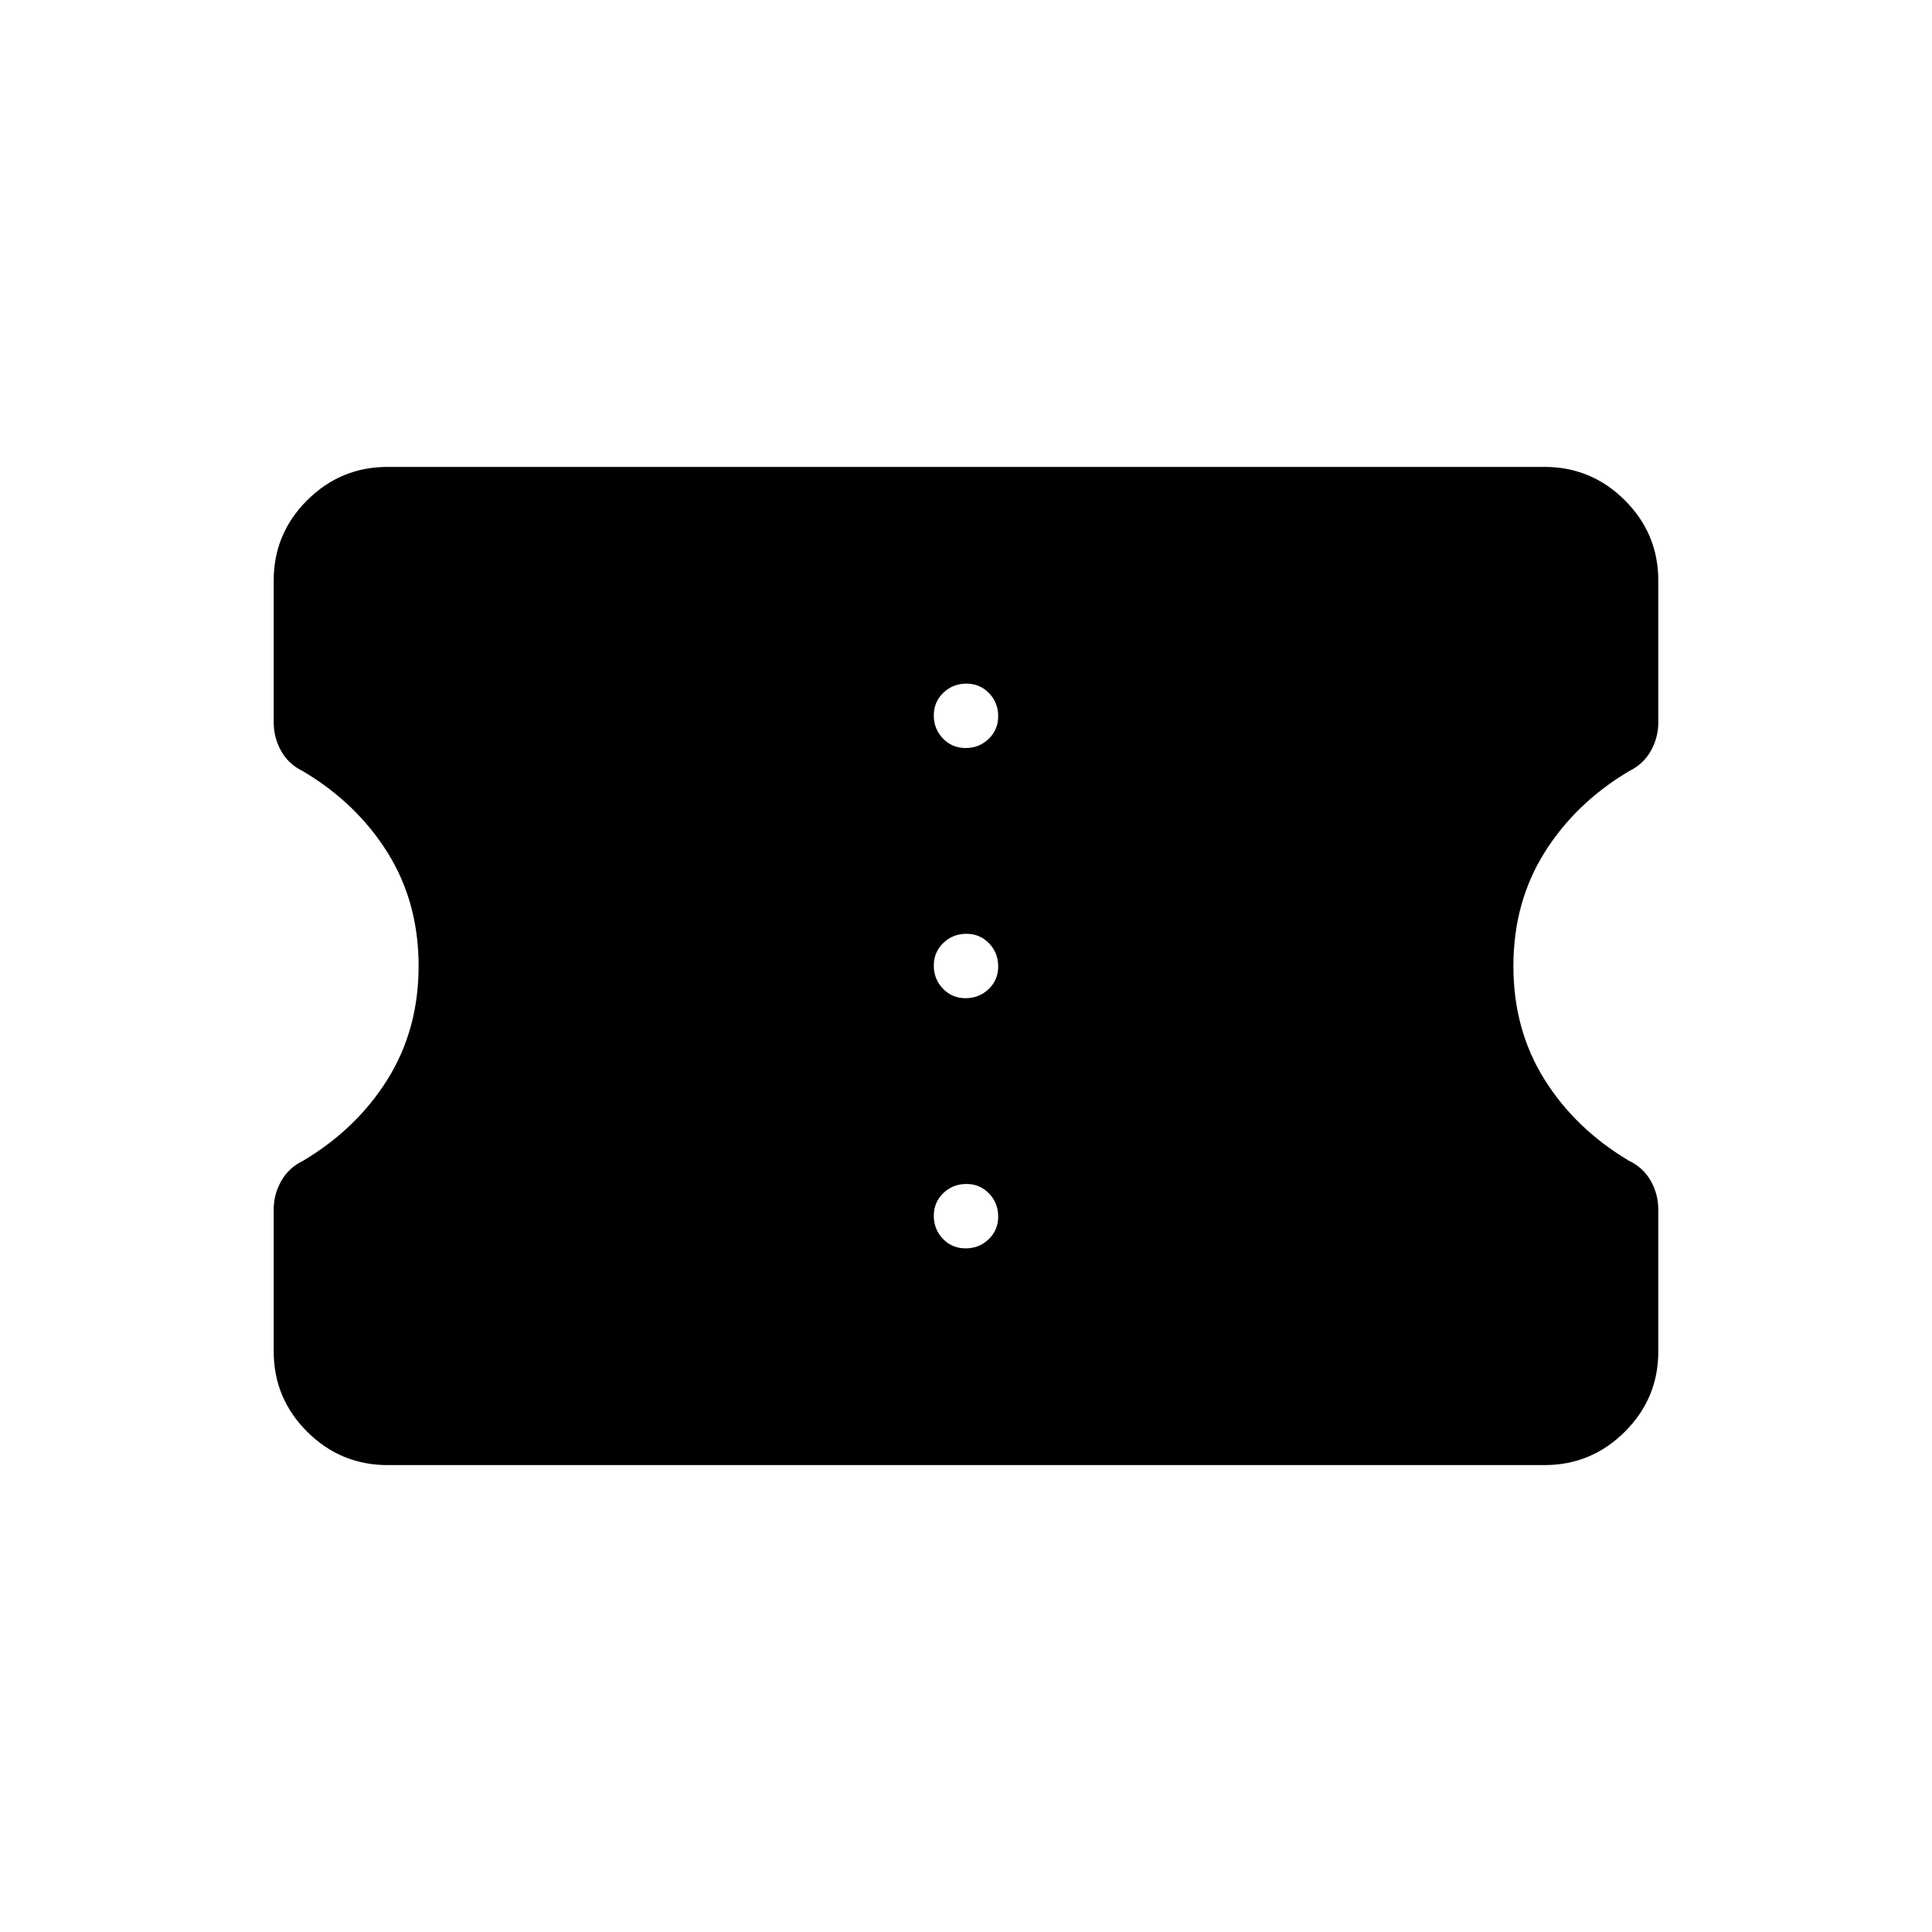 <svg xmlns="http://www.w3.org/2000/svg" height="20" viewBox="0 -960 960 960" width="20"><path d="M192.615-232q-23.354 0-39.984-16.589Q136-265.178 136-288.474v-70.492q0-7.573 3.736-14.188t10.761-10q26.657-15.846 42.08-40.533Q208-448.373 208-480.033q0-31.659-15.423-56.313-15.423-24.654-42.08-40.467-7.025-3.376-10.761-9.958Q136-593.353 136-601.154v-70.417q0-23.277 16.631-39.853Q169.261-728 192.615-728h574.77q23.354 0 39.984 16.589Q824-694.822 824-671.526v70.492q0 7.573-3.736 14.188t-10.761 10q-26.657 15.846-42.08 40.533Q752-511.627 752-479.967q0 31.659 15.423 56.313 15.423 24.654 42.08 40.467 7.025 3.376 10.761 9.958Q824-366.647 824-358.846v70.417q0 23.277-16.631 39.853Q790.739-232 767.385-232h-574.77Zm287.201-107.692q6.723 0 11.453-4.547 4.731-4.548 4.731-11.27 0-6.722-4.547-11.453-4.547-4.73-11.269-4.73-6.723 0-11.453 4.547Q464-362.598 464-355.876t4.547 11.453q4.547 4.731 11.269 4.731Zm0-124.308q6.723 0 11.453-4.547Q496-473.094 496-479.816q0-6.723-4.547-11.453Q486.906-496 480.184-496q-6.723 0-11.453 4.547Q464-486.906 464-480.184q0 6.723 4.547 11.453Q473.094-464 479.816-464Zm0-124.308q6.723 0 11.453-4.547Q496-597.402 496-604.124t-4.547-11.453q-4.547-4.731-11.269-4.731-6.723 0-11.453 4.547-4.731 4.548-4.731 11.27 0 6.722 4.547 11.453 4.547 4.73 11.269 4.73Z"/></svg>